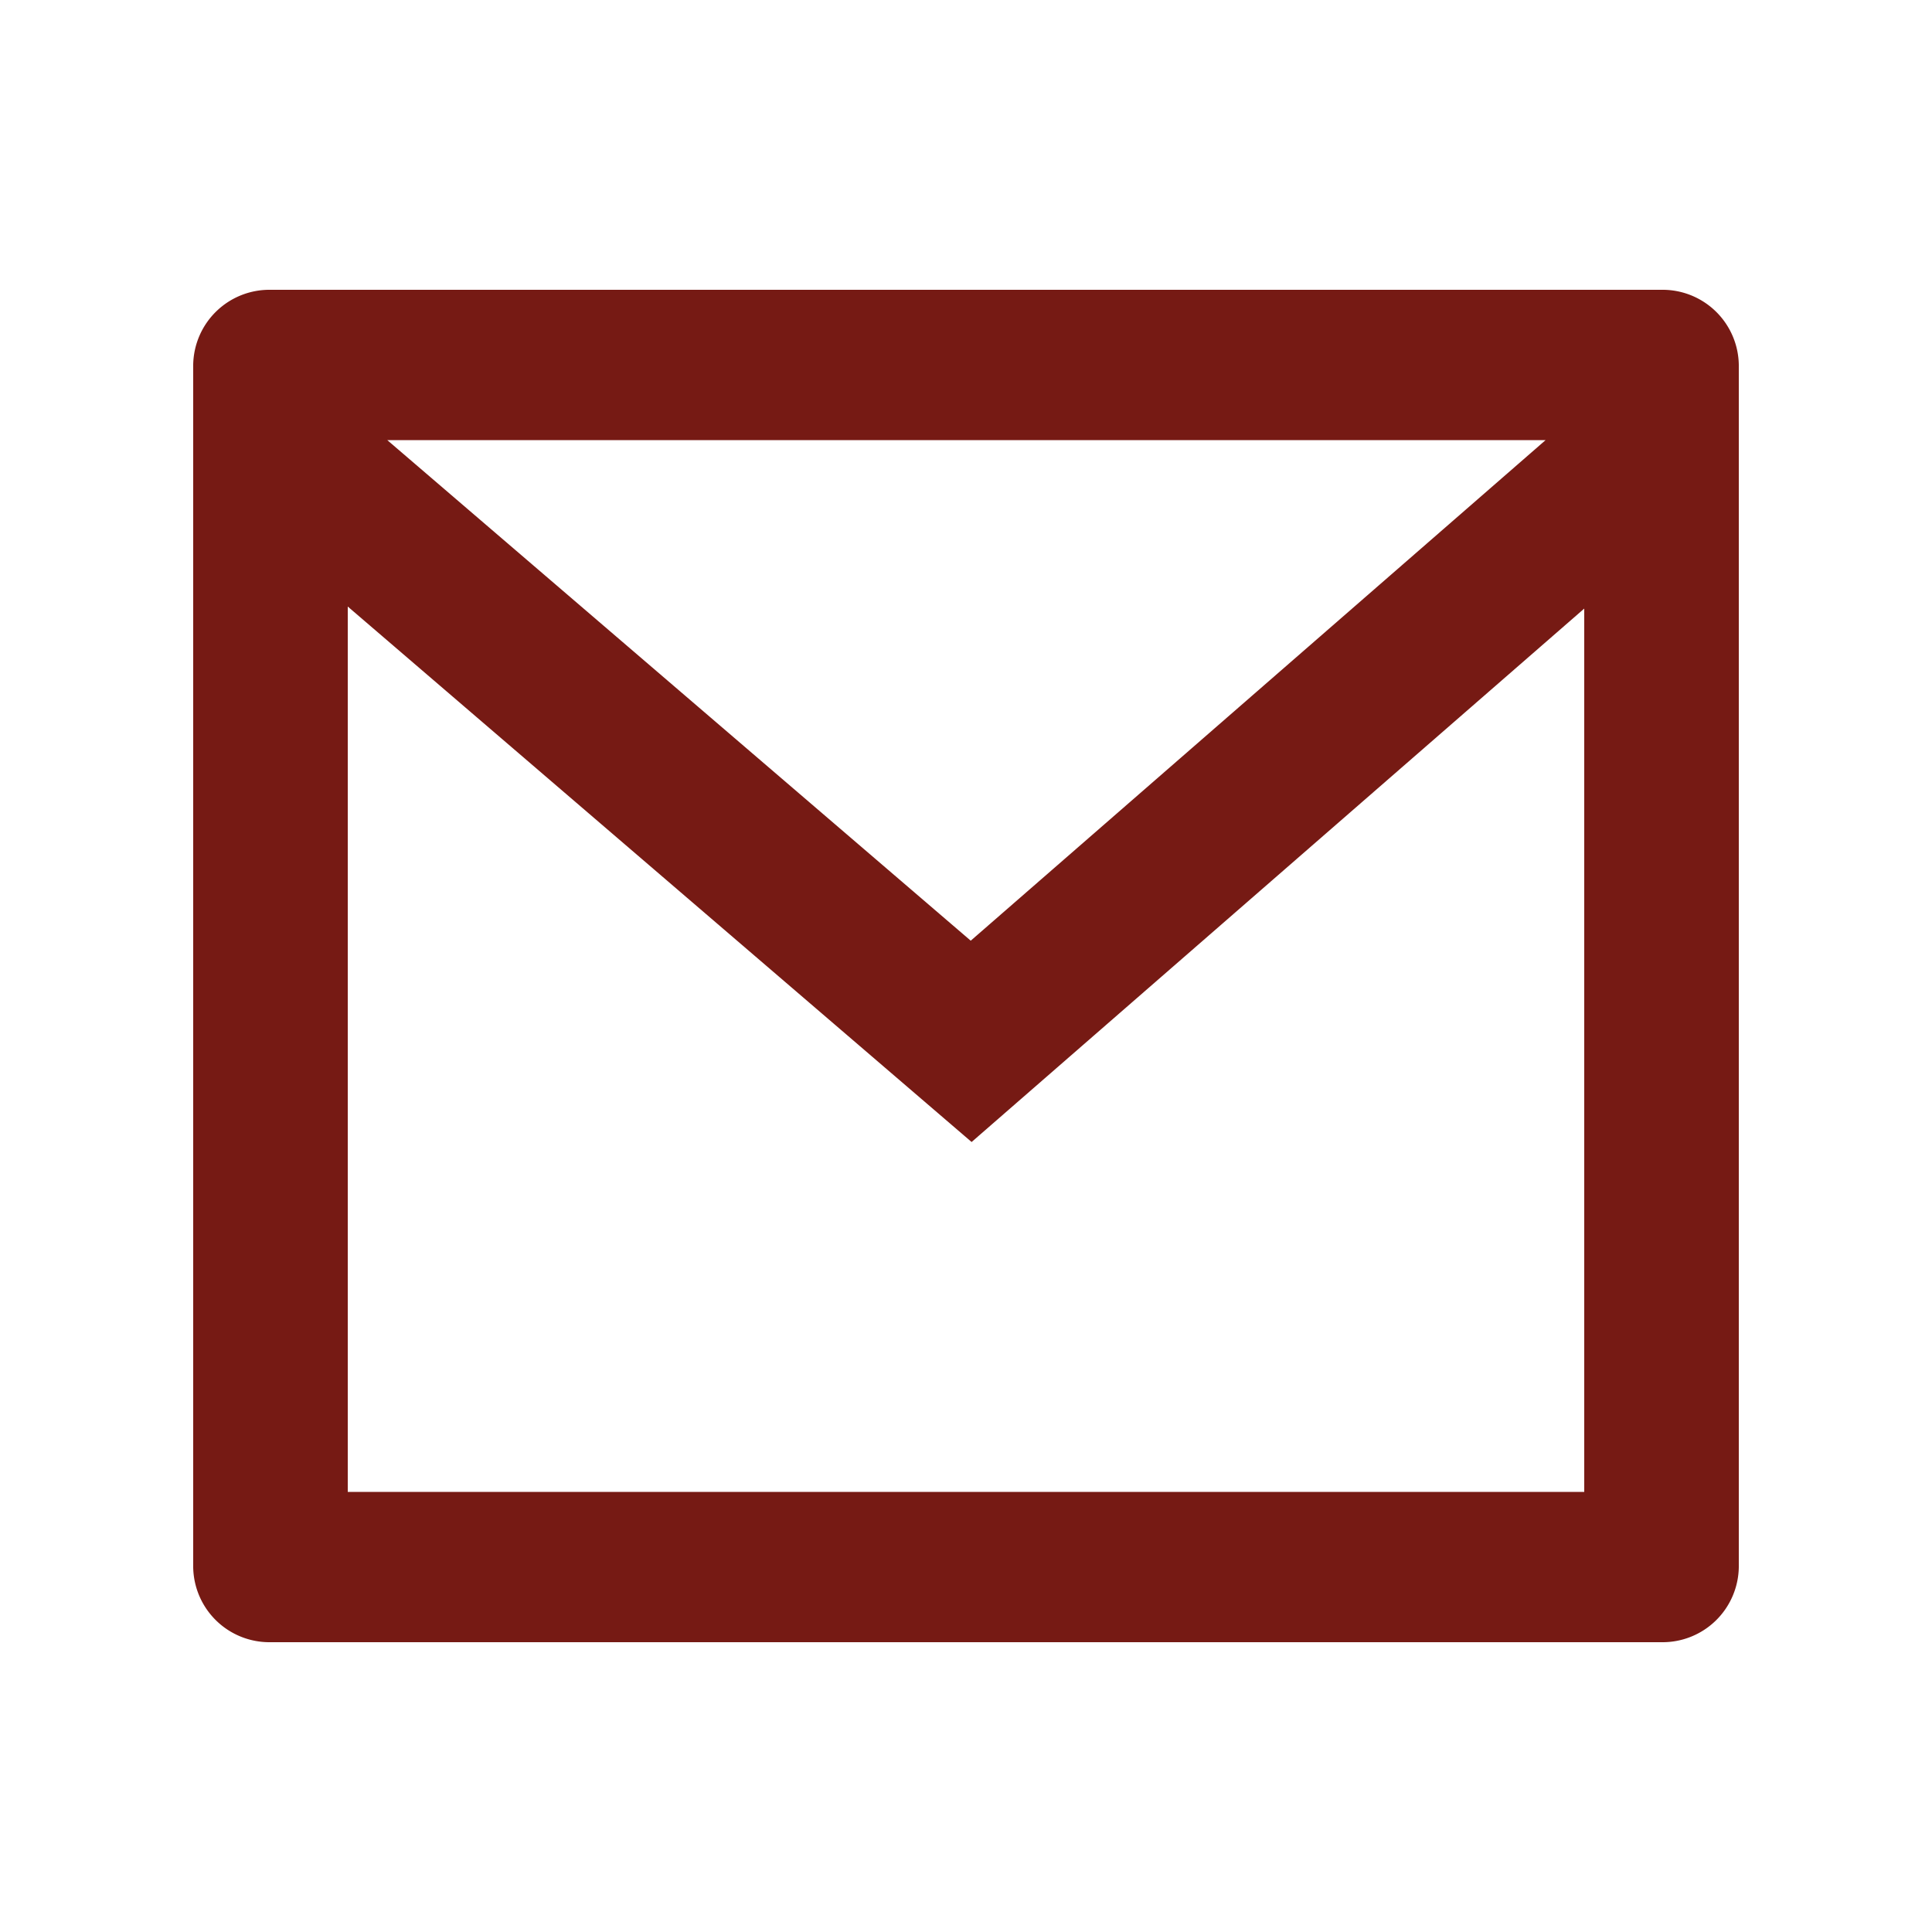 <svg id="mail-line" xmlns="http://www.w3.org/2000/svg" width="20" height="20" viewBox="0 0 20 20">
  <path id="Path_3605" data-name="Path 3605" d="M0,0H20V20H0Z" fill="none"/>
  <path id="Path_3606" data-name="Path 3606" d="M2.8,3H17.2a.789.789,0,0,1,.8.778V16.222a.789.789,0,0,1-.8.778H2.8a.789.789,0,0,1-.8-.778V3.778A.789.789,0,0,1,2.8,3ZM16.4,6.3l-6.342,5.522L3.6,6.279v9.165H16.4ZM4.009,4.556l6.04,5.182L16,4.556Z" transform="translate(0 0)" fill="#761a14"/>
</svg>
